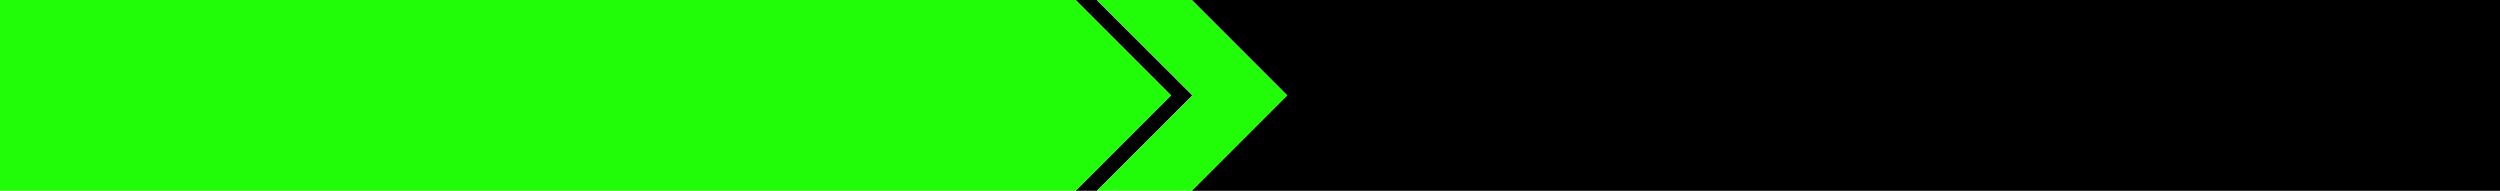 <?xml version="1.0" encoding="UTF-8" standalone="no"?>
<svg xmlns:xlink="http://www.w3.org/1999/xlink" height="58.0px" width="760.0px" xmlns="http://www.w3.org/2000/svg">
  <g transform="matrix(1.0, 0.0, 0.0, 1.0, 0.0, 0.0)">
    <path d="M362.3 0.0 L760.0 0.0 760.0 58.0 362.3 58.0 391.3 29.0 362.3 0.0 M333.45 58.0 L327.0 58.0 355.0 30.0 356.0 29.0 355.0 28.0 327.0 0.0 333.45 0.0 362.5 29.0 333.45 58.0" fill="#000000" fill-rule="evenodd" stroke="none"/>
    <path d="M362.3 58.0 L333.45 58.0 362.5 29.0 333.45 0.0 362.3 0.0 391.3 29.0 362.3 58.0 M327.0 58.0 L0.0 58.0 0.0 0.0 327.0 0.0 355.0 28.0 356.0 29.0 355.0 30.0 327.0 58.0" fill="#21fd09" fill-rule="evenodd" stroke="none"/>
  </g>
</svg>

